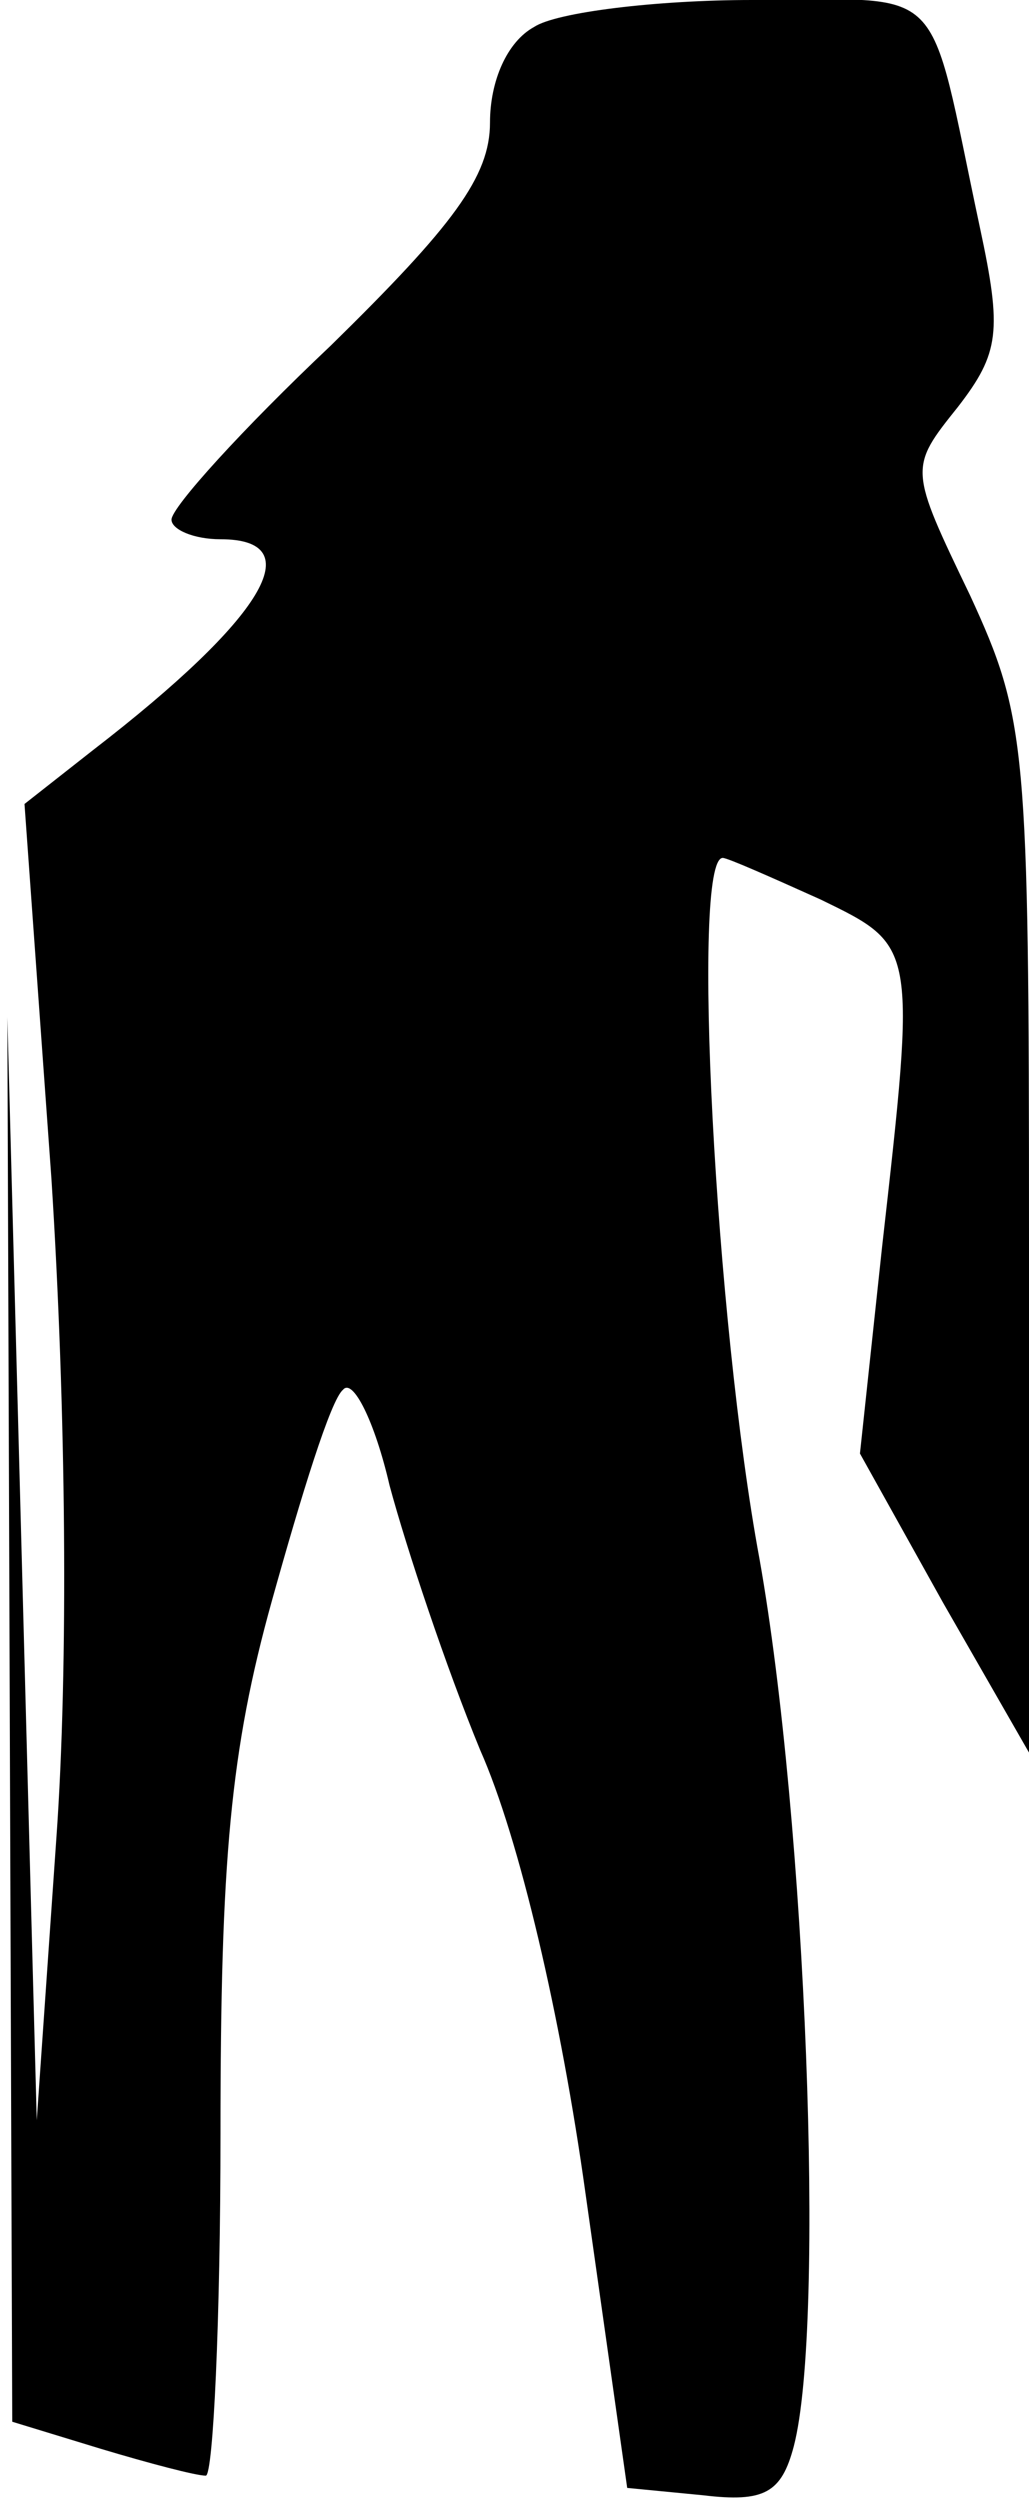 <?xml version="1.0" standalone="no"?>
<!DOCTYPE svg PUBLIC "-//W3C//DTD SVG 20010904//EN"
 "http://www.w3.org/TR/2001/REC-SVG-20010904/DTD/svg10.dtd">
<svg version="1.0" xmlns="http://www.w3.org/2000/svg"
 width="42pt" height="102pt" viewBox="0 0 42 102"
 preserveAspectRatio="xMidYMid meet">
<g transform="translate(0,102) scale(0.1,-0.1)"
fill="#000000" stroke="none">
<path fill="#000000" stroke="none" d="M218 1009 c-11 -6 -18 -22 -18 -39 0
-22 -15 -42 -65 -91 -36 -34 -65 -66 -65 -71 0 -4 9 -8 20 -8 37 0 18 -32 -52
-86 l-28 -22 11 -153 c6 -94 7 -199 2 -269 l-8 -115 -6 225 -6 225 1 -287 1
-286 36 -11 c20 -6 39 -11 43 -11 3 0 6 63 6 140 0 111 4 156 21 217 12 43 24
82 29 86 4 5 13 -13 19 -39 7 -26 23 -74 37 -108 16 -36 33 -109 43 -181 l17
-120 31 -3 c25 -3 32 1 37 20 13 50 5 255 -14 362 -18 97 -28 286 -15 286 2 0
20 -8 40 -17 39 -19 39 -18 25 -142 l-9 -84 34 -61 35 -61 0 210 c0 201 -1
212 -24 262 -25 52 -25 52 -5 77 17 22 18 31 9 73 -22 103 -12 93 -93 93 -39
0 -80 -5 -89 -11z"/>
</g>
</svg>
